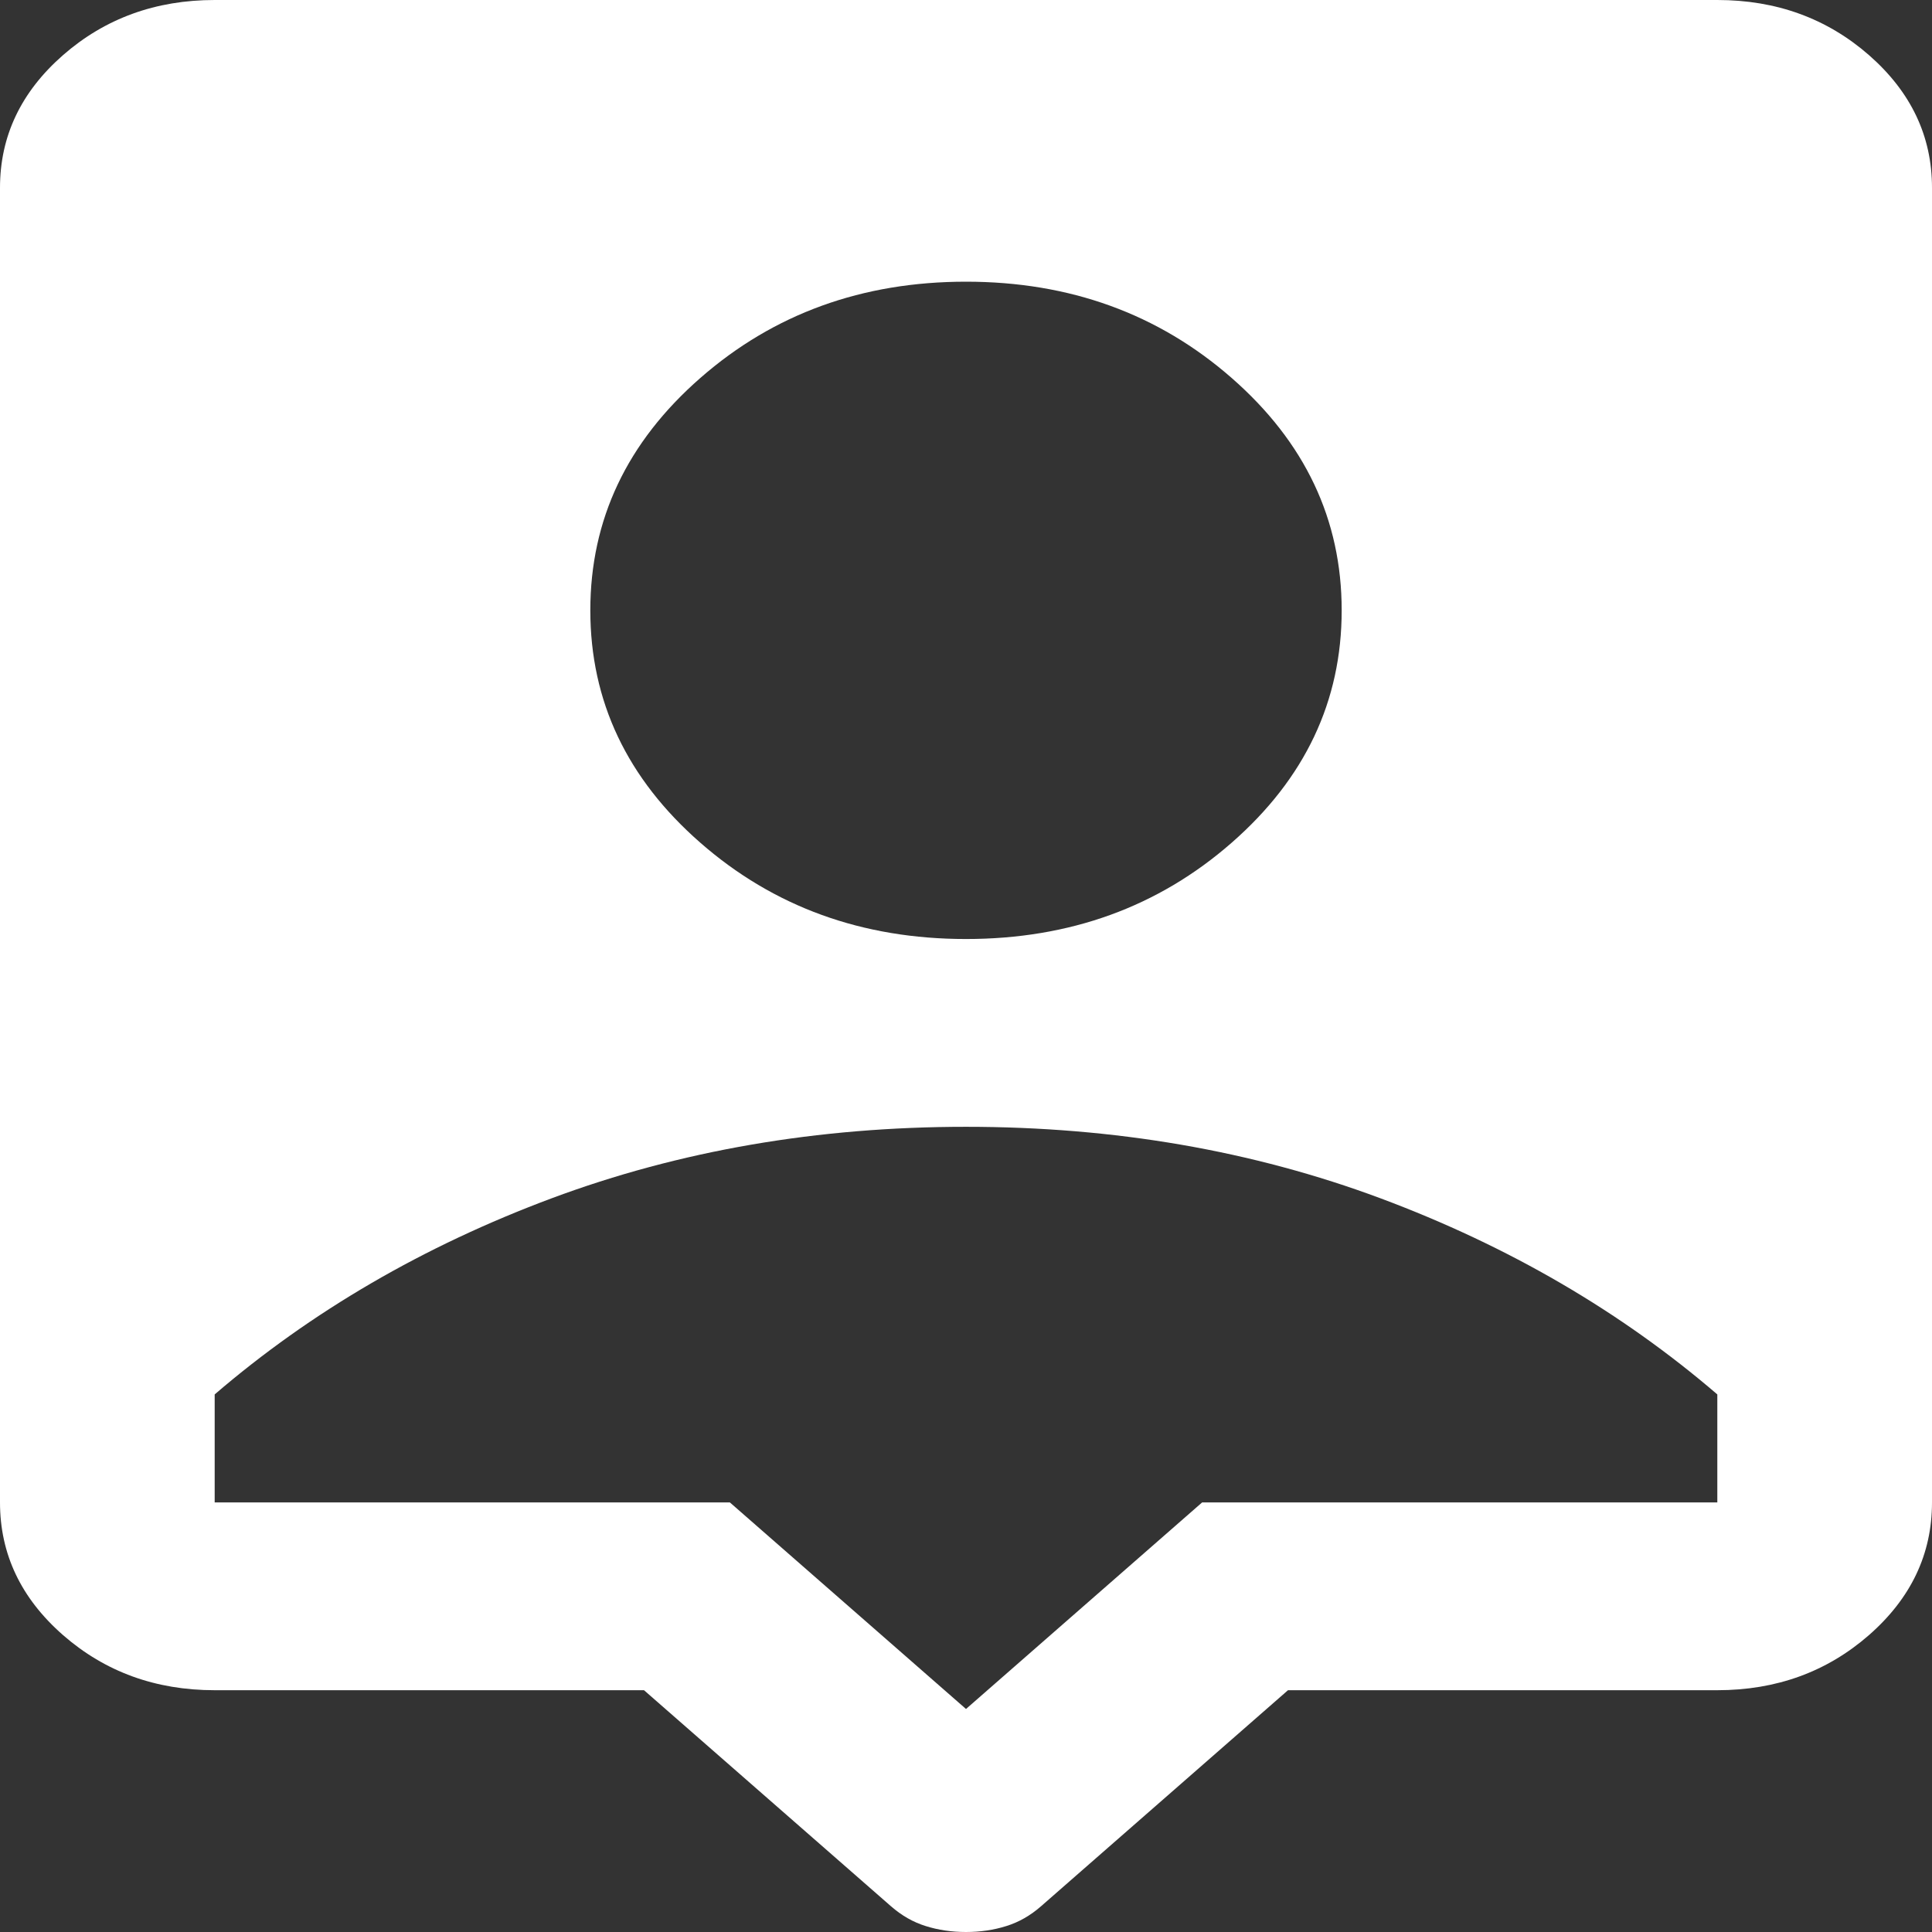 <svg width="60" height="60" viewBox="0 0 60 60" fill="none" xmlns="http://www.w3.org/2000/svg">
<rect x="0" y="0" width="60" height="60" fill="#333333" stroke="none"/>
<path d="M30 60C29.556 60 29.139 59.939 28.75 59.816C28.361 59.696 28 59.49 27.667 59.198L20 52.491H6.667C4.833 52.491 3.263 51.92 1.957 50.779C0.652 49.636 0 48.263 0 46.659V5.832C0 4.228 0.652 2.855 1.957 1.712C3.263 0.571 4.833 0 6.667 0H53.333C55.167 0 56.737 0.571 58.043 1.712C59.348 2.855 60 4.228 60 5.832V46.659C60 48.263 59.348 49.636 58.043 50.779C56.737 51.92 55.167 52.491 53.333 52.491H40L32.333 59.198C32 59.49 31.639 59.696 31.25 59.816C30.861 59.939 30.444 60 30 60ZM30 29.162C33.222 29.162 35.972 28.165 38.25 26.172C40.528 24.18 41.667 21.774 41.667 18.955C41.667 16.136 40.528 13.73 38.25 11.738C35.972 9.745 33.222 8.748 30 8.748C26.778 8.748 24.028 9.745 21.75 11.738C19.472 13.73 18.333 16.136 18.333 18.955C18.333 21.774 19.472 24.18 21.75 26.172C24.028 28.165 26.778 29.162 30 29.162ZM30 53.074L37.333 46.659H53.333V43.305C50.333 40.729 46.848 38.699 42.877 37.216C38.903 35.735 34.611 34.994 30 34.994C25.389 34.994 21.098 35.735 17.127 37.216C13.153 38.699 9.667 40.729 6.667 43.305V46.659H22.667L30 53.074Z" fill="white"/>
</svg>
